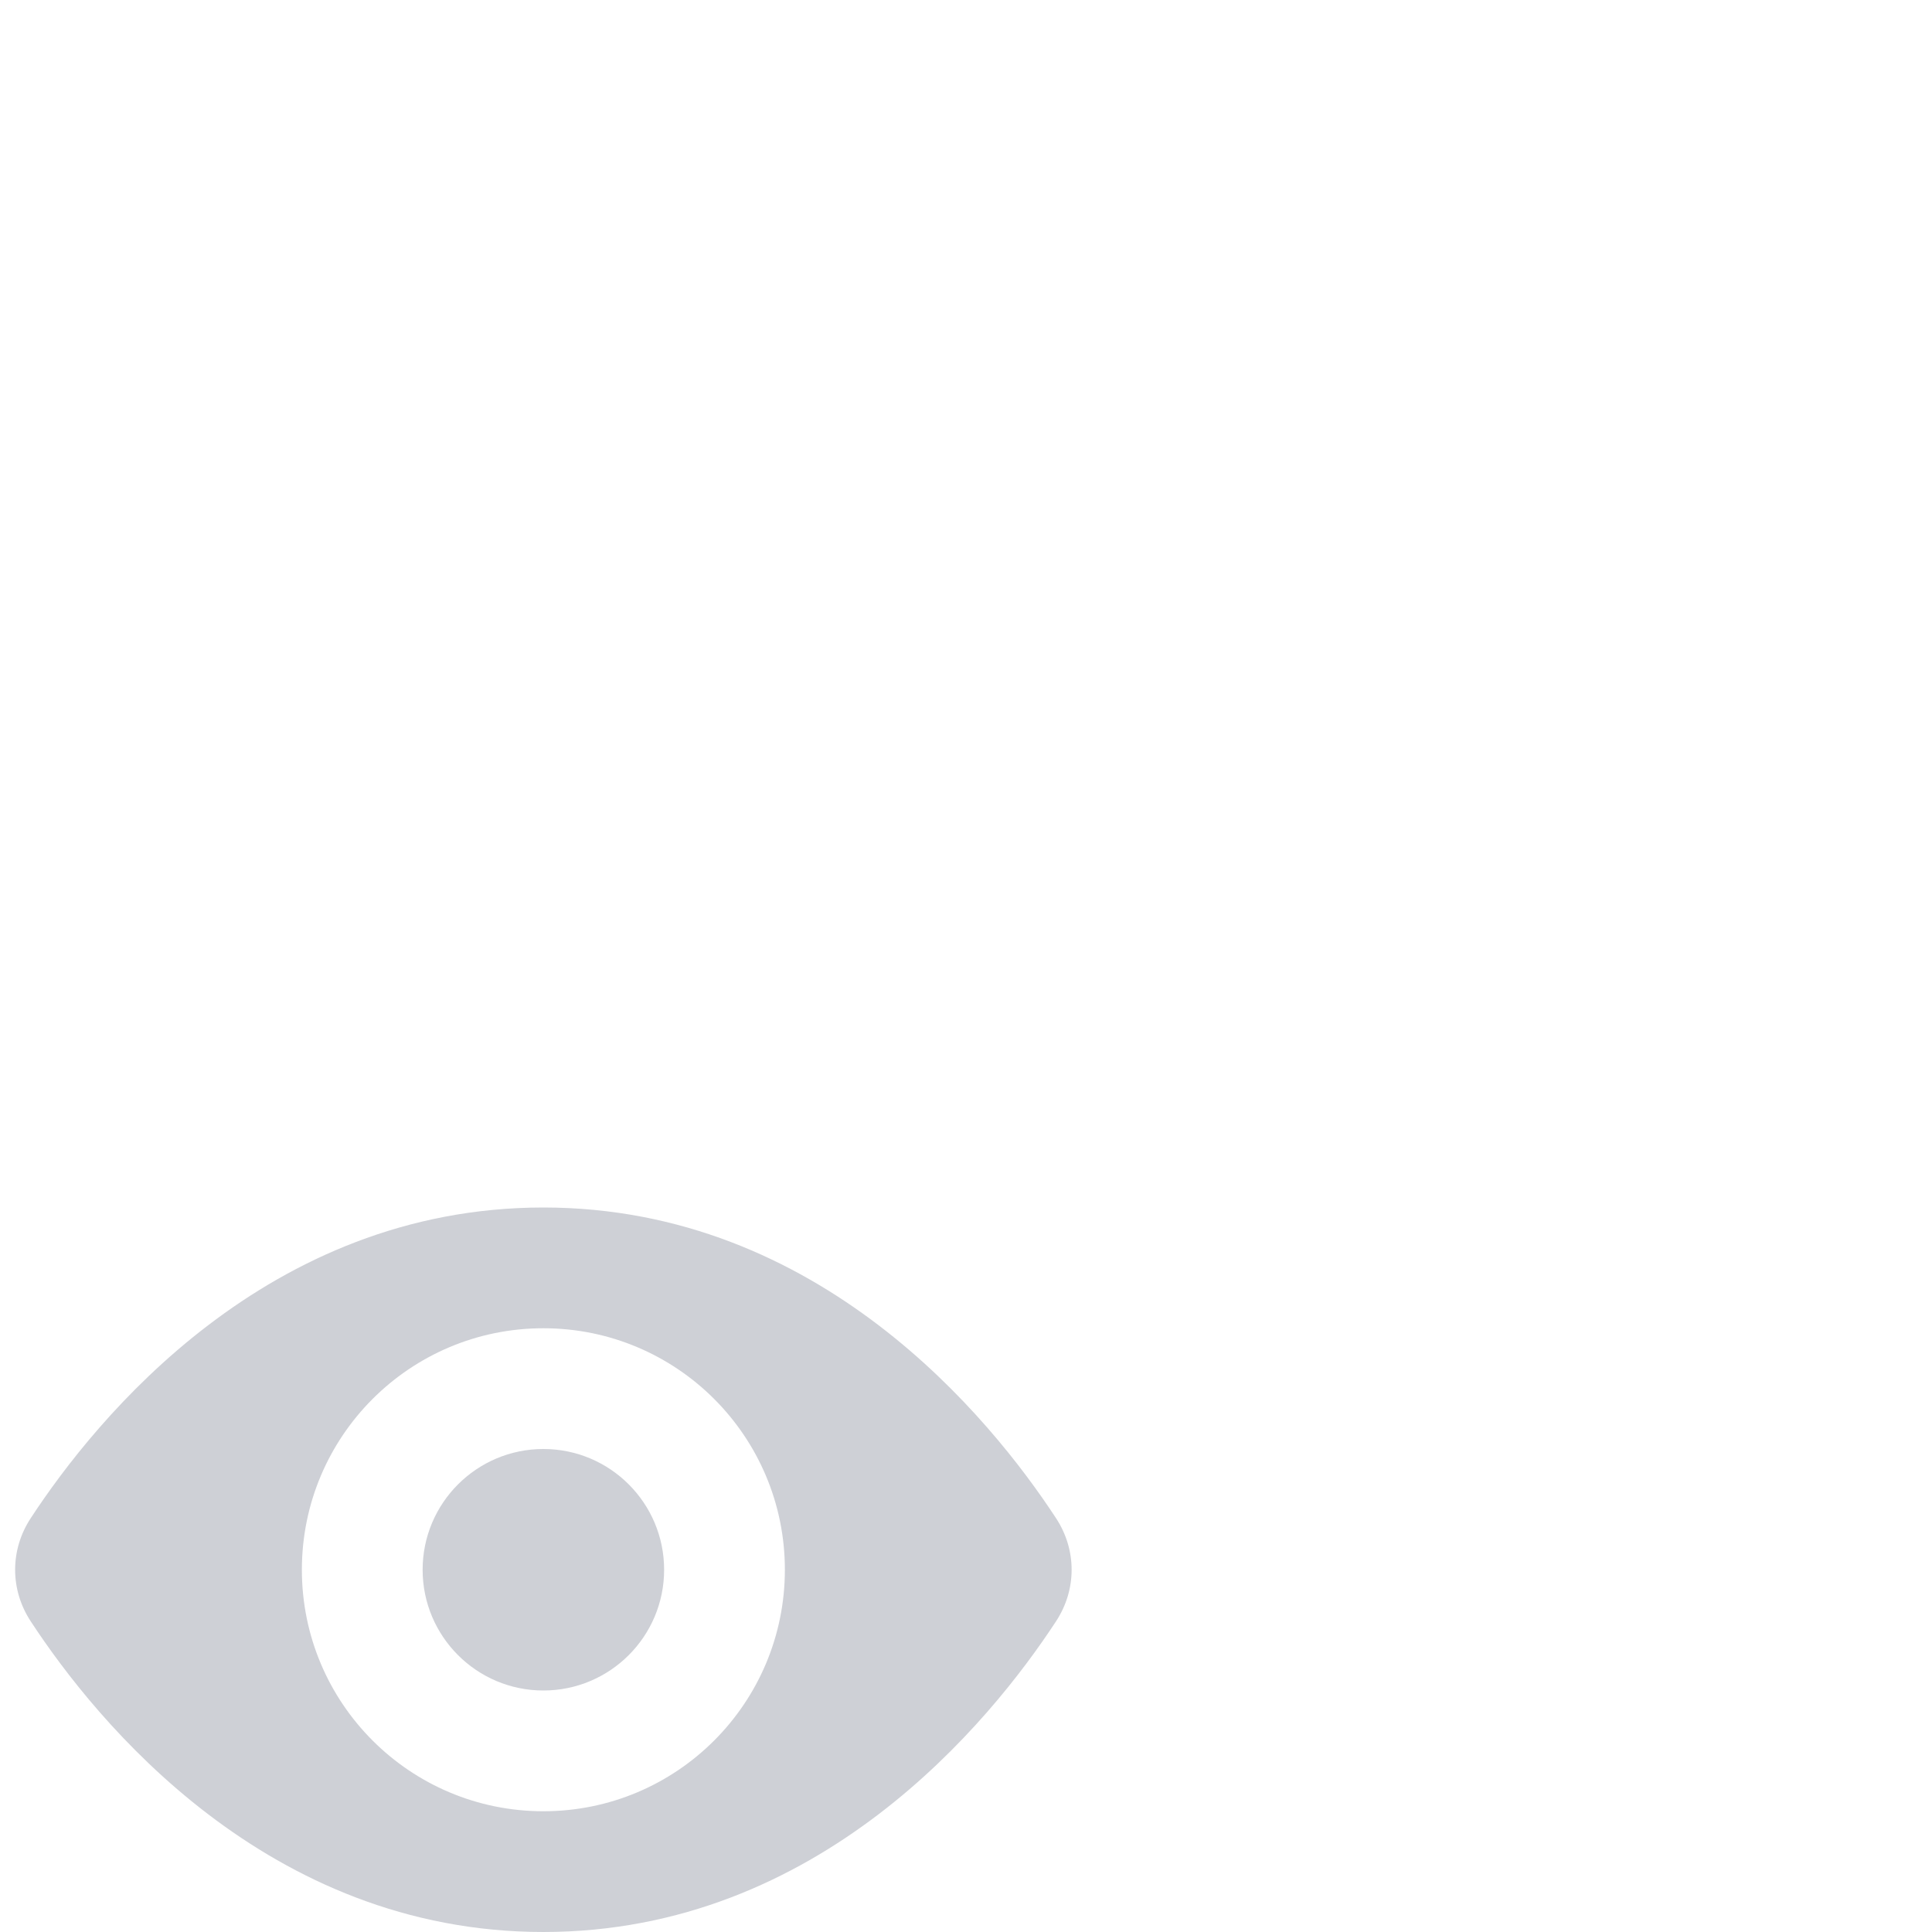 <svg width="16" height="16" viewBox="0 0 16 16" fill="none" xmlns="http://www.w3.org/2000/svg">
<path d="M5.5 13C5.5 13.552 5.052 14 4.5 14C3.948 14 3.5 13.552 3.5 13C3.5 12.448 3.948 12 4.5 12C5.052 12 5.5 12.448 5.5 13Z" fill="#CED0D6"/>
<path fill-rule="evenodd" clip-rule="evenodd" d="M8.745 12.572C8.918 12.835 8.918 13.165 8.745 13.428C8.202 14.257 6.786 16 4.5 16C2.214 16 0.798 14.257 0.255 13.428C0.082 13.165 0.082 12.835 0.255 12.572C0.798 11.743 2.214 10 4.5 10C6.786 10 8.202 11.743 8.745 12.572ZM6.5 13C6.5 14.105 5.605 15 4.5 15C3.395 15 2.5 14.105 2.5 13C2.5 11.895 3.395 11 4.5 11C5.605 11 6.5 11.895 6.5 13Z" fill="#CED0D6"/>
</svg>
